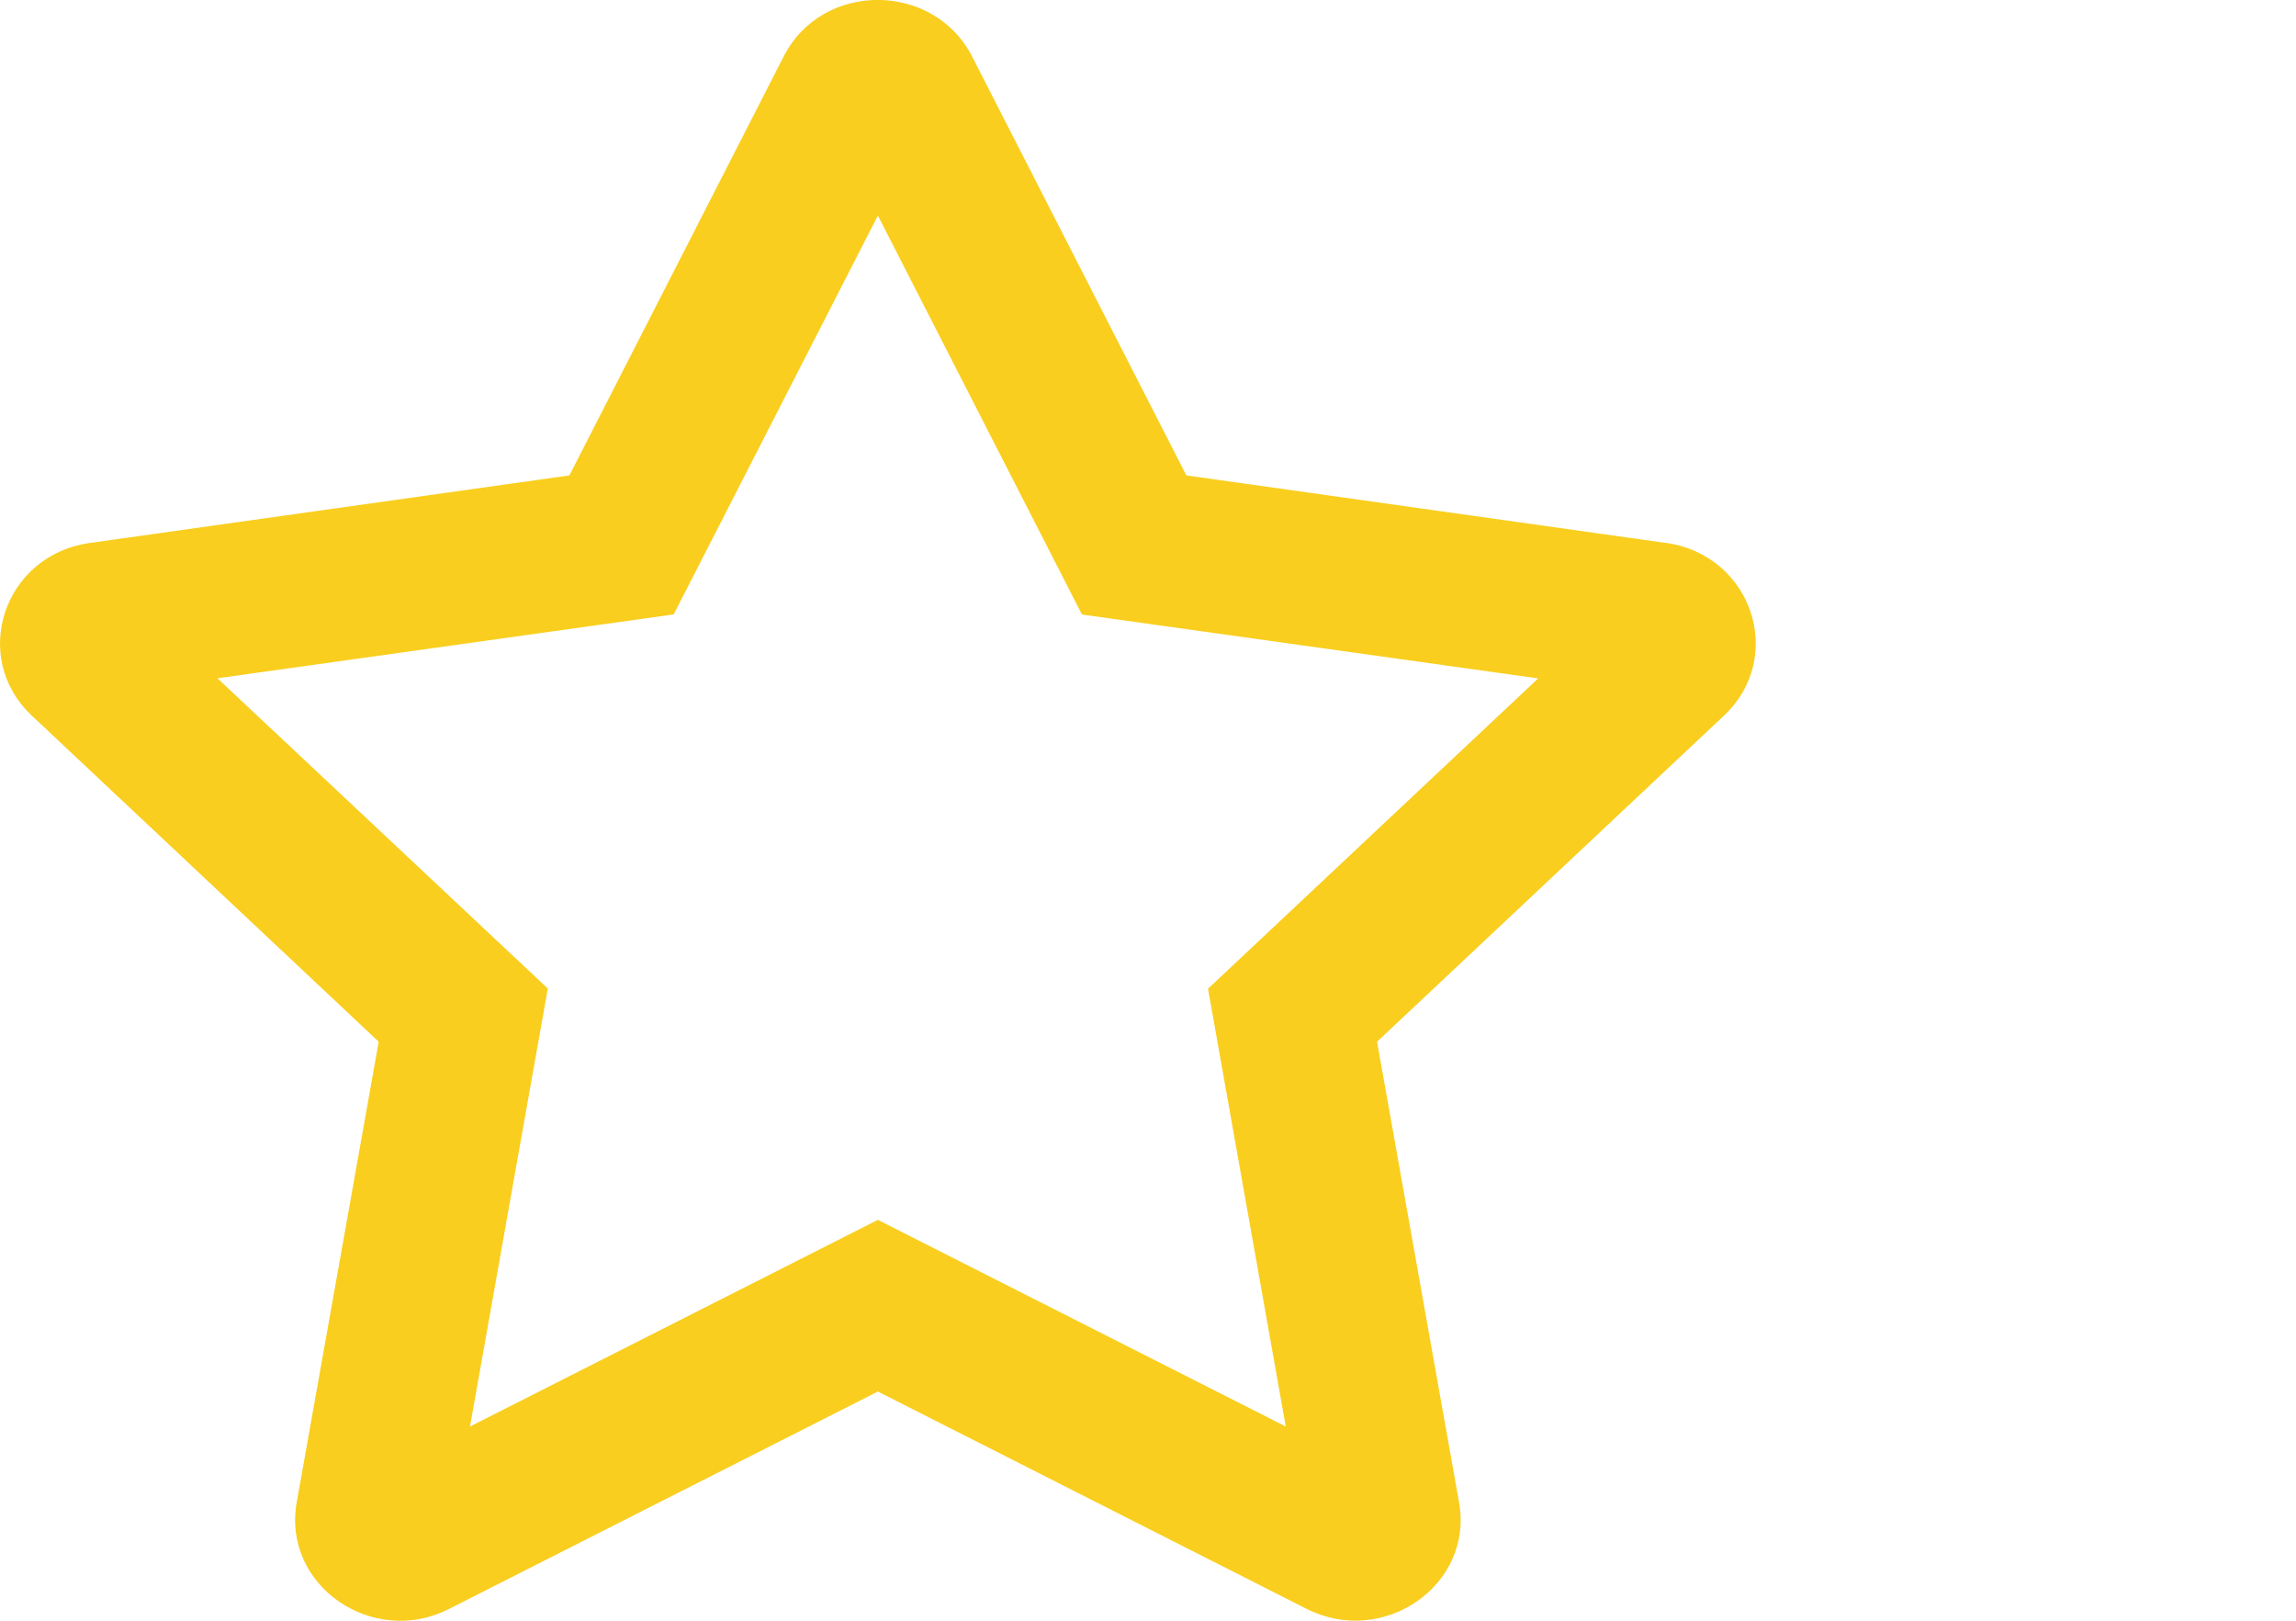 <svg width="17" height="12" fill="none" xmlns="http://www.w3.org/2000/svg"><g clip-path="url(#clip0)"><path d="M12.334 4.02l-3.55-.5L7.197.417c-.284-.553-1.108-.56-1.394 0L4.216 3.52l-3.55.5c-.637.088-.892.845-.43 1.279l2.568 2.414-.607 3.41c-.11.616.563 1.077 1.127.79l3.176-1.61 3.176 1.61c.564.285 1.237-.174 1.127-.79l-.607-3.41 2.568-2.414c.462-.434.207-1.19-.43-1.28zm-3.39 3.299l.576 3.243-3.02-1.53-3.02 1.53.576-3.243L1.61 5.022l3.378-.473L6.5 1.596 8.011 4.55l3.378.473L8.945 7.32z" fill="#F9CE1E"/></g><defs><clipPath id="clip0"><path fill="#fff" d="M0 0h13v12H0z"/></clipPath></defs></svg>